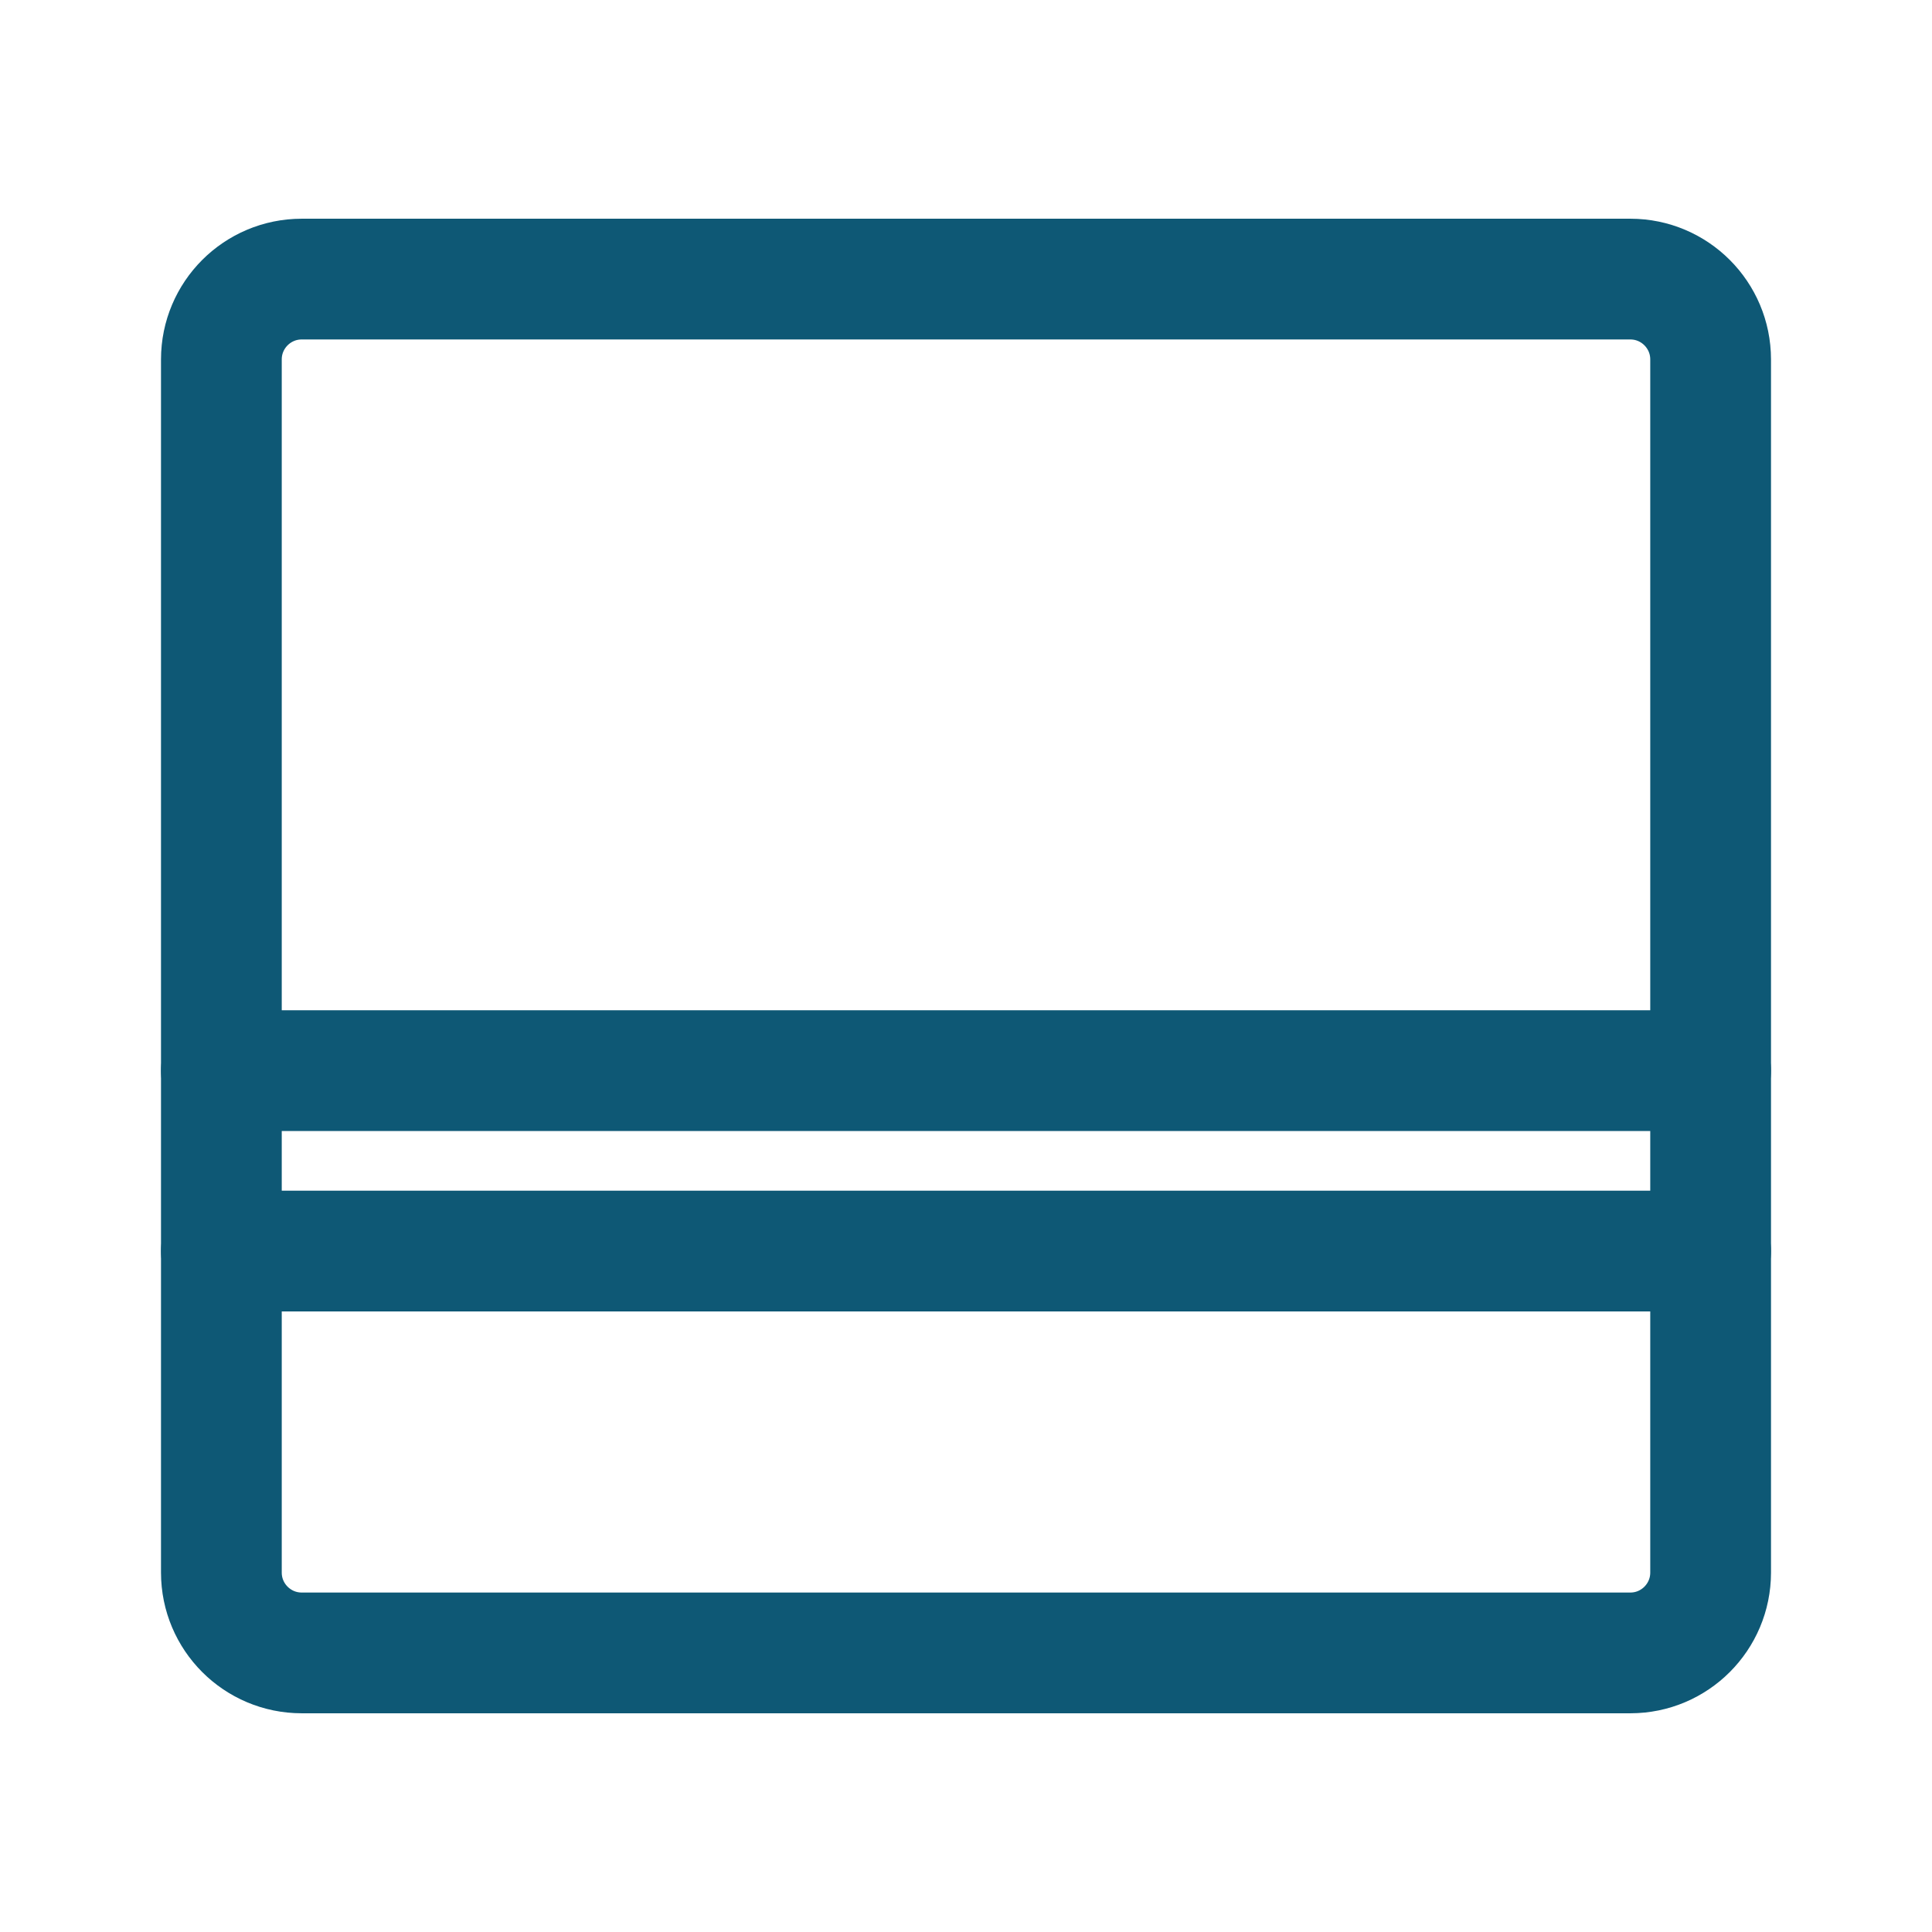 <svg xmlns="http://www.w3.org/2000/svg" width="24" height="24" viewBox="0 0 24 24" fill="none">
<path d="M20.253 3.467H3.748C3.197 3.467 2.75 3.914 2.75 4.465V19.535C2.75 20.086 3.197 20.533 3.748 20.533H20.253C20.803 20.533 21.25 20.086 21.25 19.535V4.465C21.25 3.914 20.803 3.467 20.253 3.467Z" stroke="#0E5875" stroke-width="1.5" stroke-linecap="round"/>
<path d="M2.75 13.3H21.25M2.75 15.541H21.25" stroke="#0E5875" stroke-width="1.5" stroke-linecap="round" stroke-linejoin="round"/>
</svg>